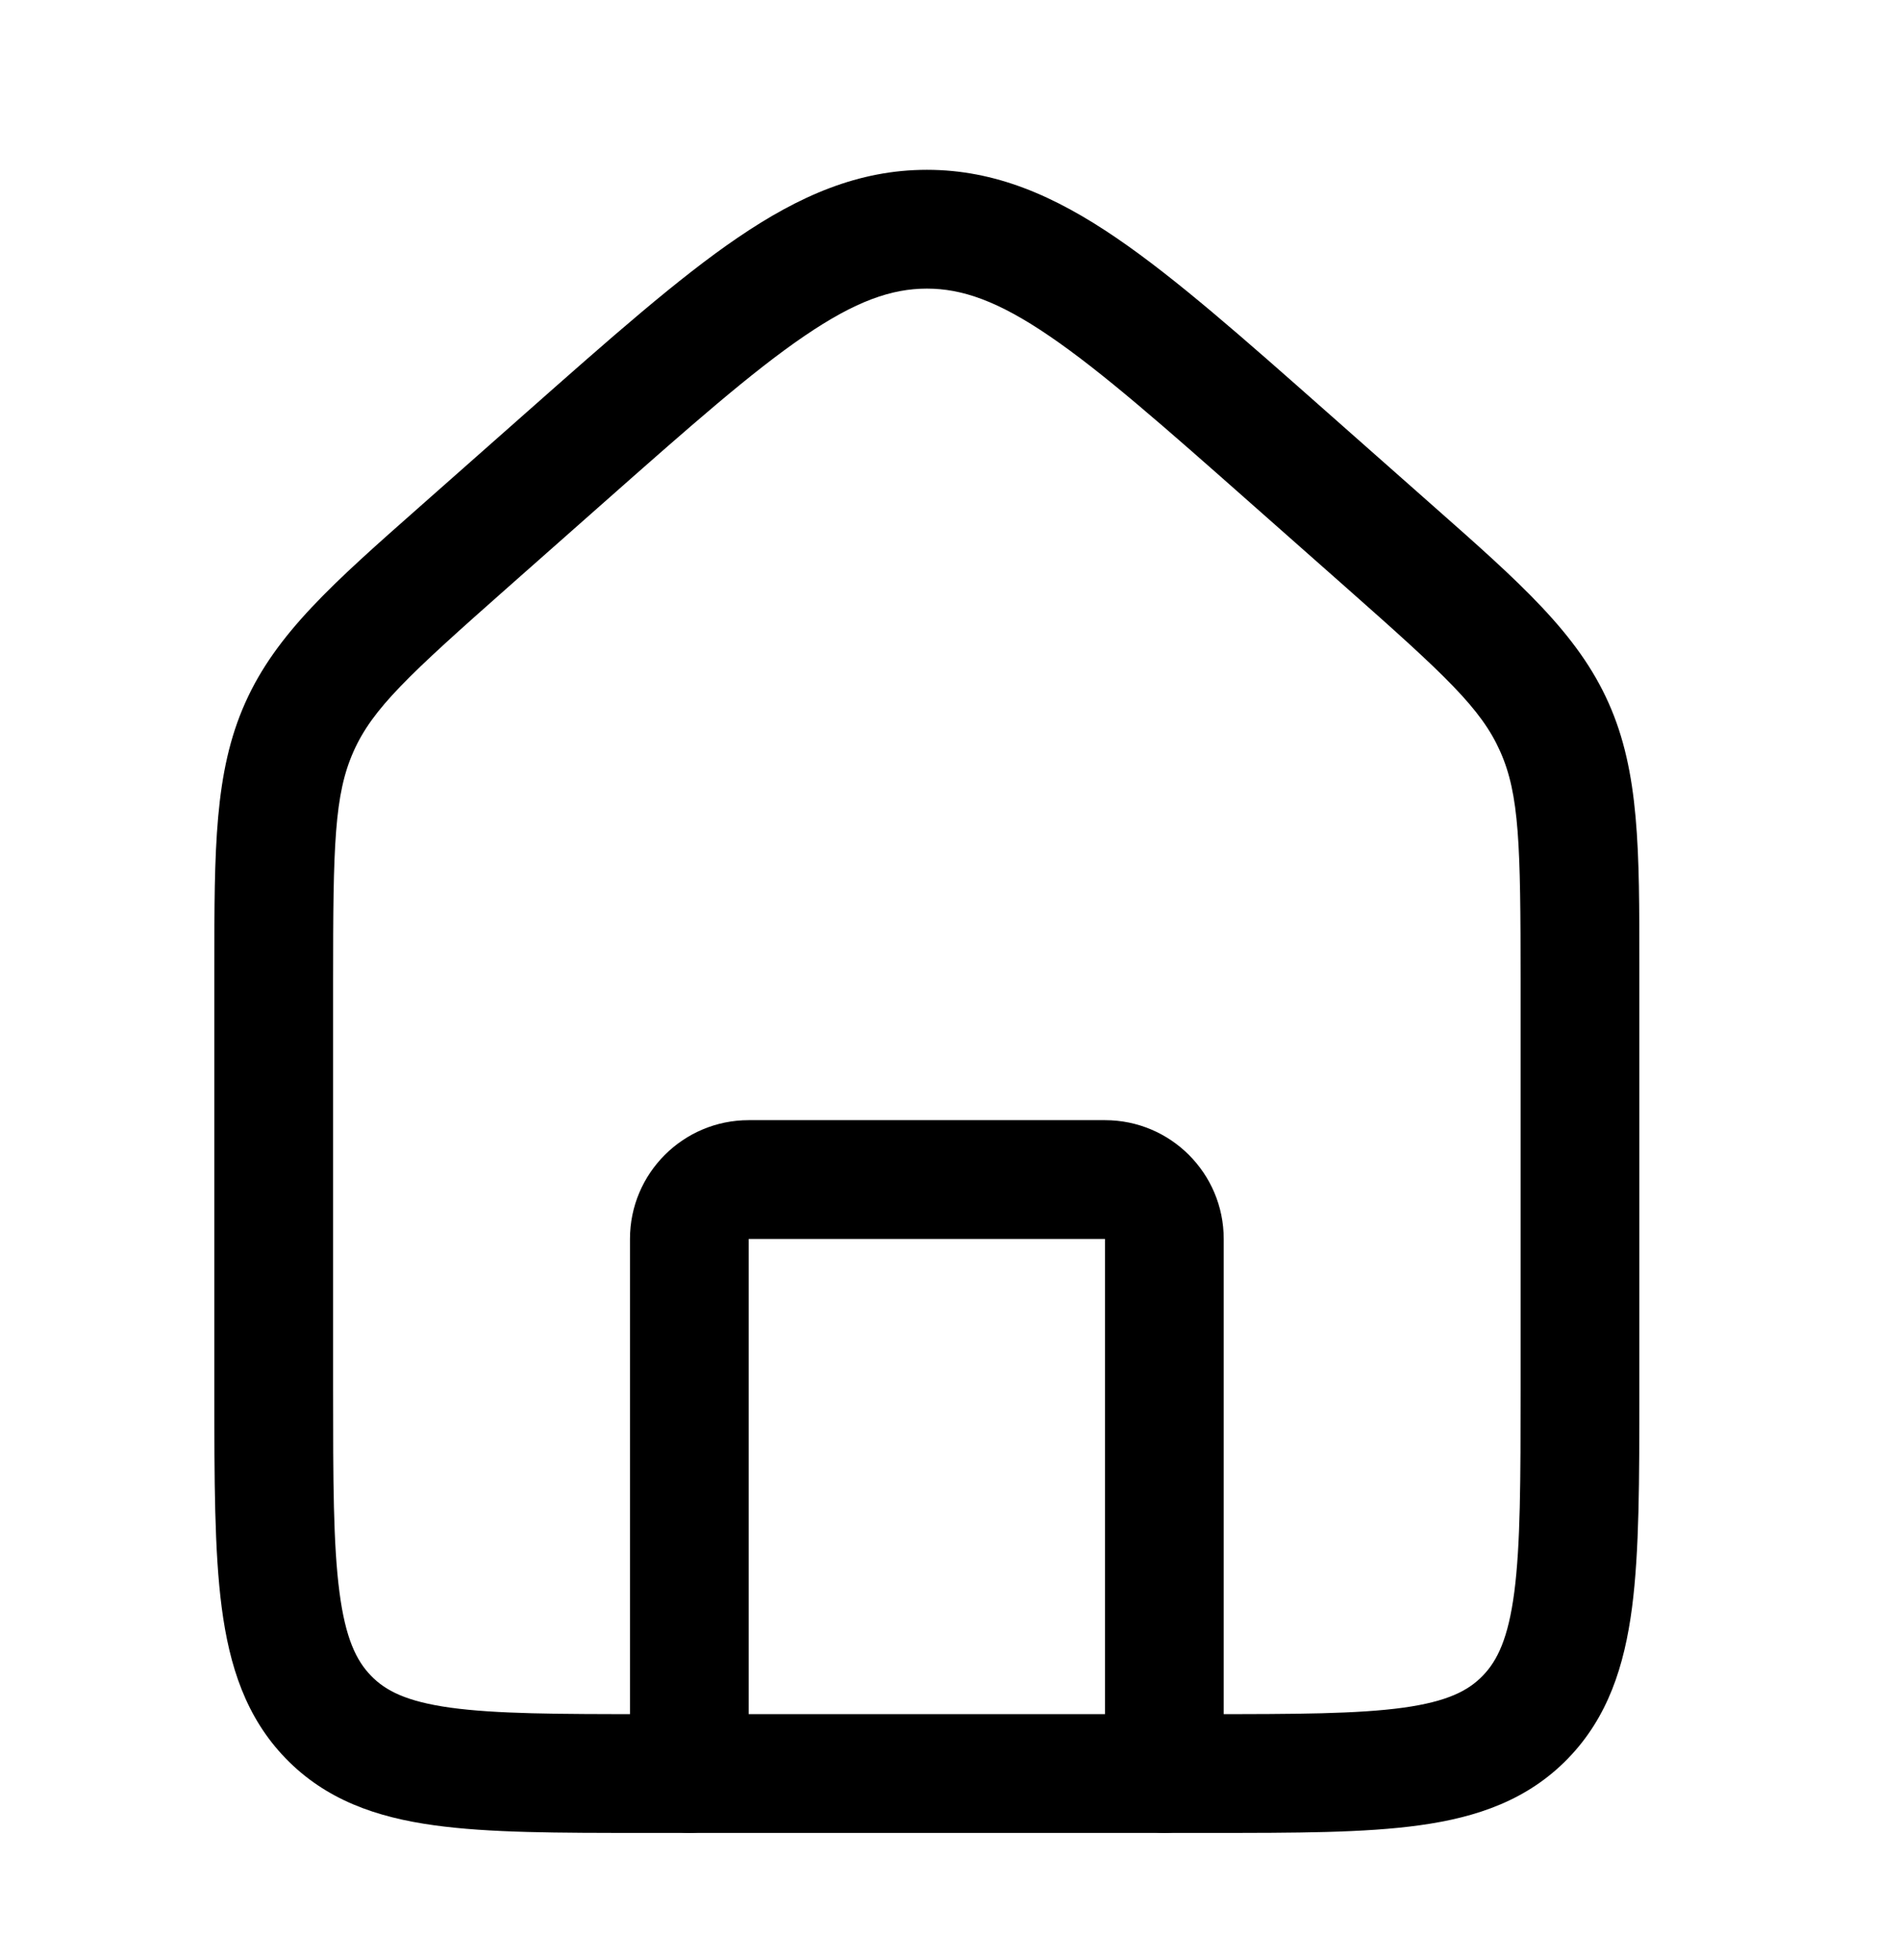 <svg width="32" height="33" viewBox="0 0 32 33" xmlns="http://www.w3.org/2000/svg">
<path fill-rule="evenodd" clip-rule="evenodd" d="M13.549 5.656C12.664 6.258 11.62 7.178 10.137 8.489L8.565 9.878C6.879 11.368 6.277 11.927 5.955 12.65C5.631 13.377 5.61 14.22 5.61 16.509V23.378C5.61 24.933 5.612 26.002 5.717 26.804C5.818 27.581 6 27.957 6.249 28.213C6.494 28.466 6.846 28.647 7.585 28.75C8.356 28.856 9.385 28.859 10.896 28.859H20.325C21.835 28.859 22.865 28.856 23.636 28.75C24.375 28.647 24.727 28.466 24.972 28.213C25.221 27.957 25.402 27.581 25.504 26.804C25.608 26.002 25.61 24.933 25.61 23.378V16.509C25.61 14.22 25.59 13.377 25.266 12.65C24.944 11.927 24.342 11.368 22.656 9.878L21.084 8.489C19.601 7.178 18.557 6.258 17.672 5.656C16.809 5.068 16.204 4.859 15.611 4.859C15.017 4.859 14.412 5.068 13.549 5.656ZM12.424 4.002C13.461 3.296 14.46 2.859 15.611 2.859C16.761 2.859 17.76 3.296 18.797 4.002C19.8 4.685 20.937 5.69 22.357 6.945L23.98 8.379C24.035 8.428 24.09 8.476 24.144 8.524C25.606 9.814 26.572 10.667 27.092 11.835C27.612 12.999 27.611 14.302 27.61 16.286C27.61 16.36 27.61 16.434 27.61 16.509V23.448C27.61 24.916 27.61 26.116 27.487 27.063C27.358 28.051 27.079 28.914 26.408 29.606C25.732 30.302 24.883 30.596 23.911 30.73C22.986 30.859 21.817 30.859 20.398 30.859H10.823C9.404 30.859 8.235 30.859 7.31 30.73C6.338 30.596 5.489 30.302 4.813 29.606C4.142 28.914 3.863 28.051 3.734 27.063C3.61 26.116 3.61 24.916 3.61 23.448L3.61 16.509C3.61 16.434 3.61 16.36 3.61 16.286C3.61 14.302 3.609 12.999 4.129 11.835C4.649 10.667 5.615 9.814 7.077 8.524C7.131 8.476 7.185 8.428 7.241 8.379L8.864 6.945C10.284 5.69 11.421 4.685 12.424 4.002Z" />
<path fill-rule="evenodd" clip-rule="evenodd" d="M10.61 20.859C10.61 19.754 11.506 18.859 12.61 18.859H18.61C19.715 18.859 20.61 19.754 20.61 20.859V29.859C20.61 30.411 20.163 30.859 19.61 30.859C19.058 30.859 18.61 30.411 18.61 29.859V20.859H12.61V29.859C12.61 30.411 12.163 30.859 11.61 30.859C11.058 30.859 10.61 30.411 10.61 29.859V20.859Z" />
</svg>
